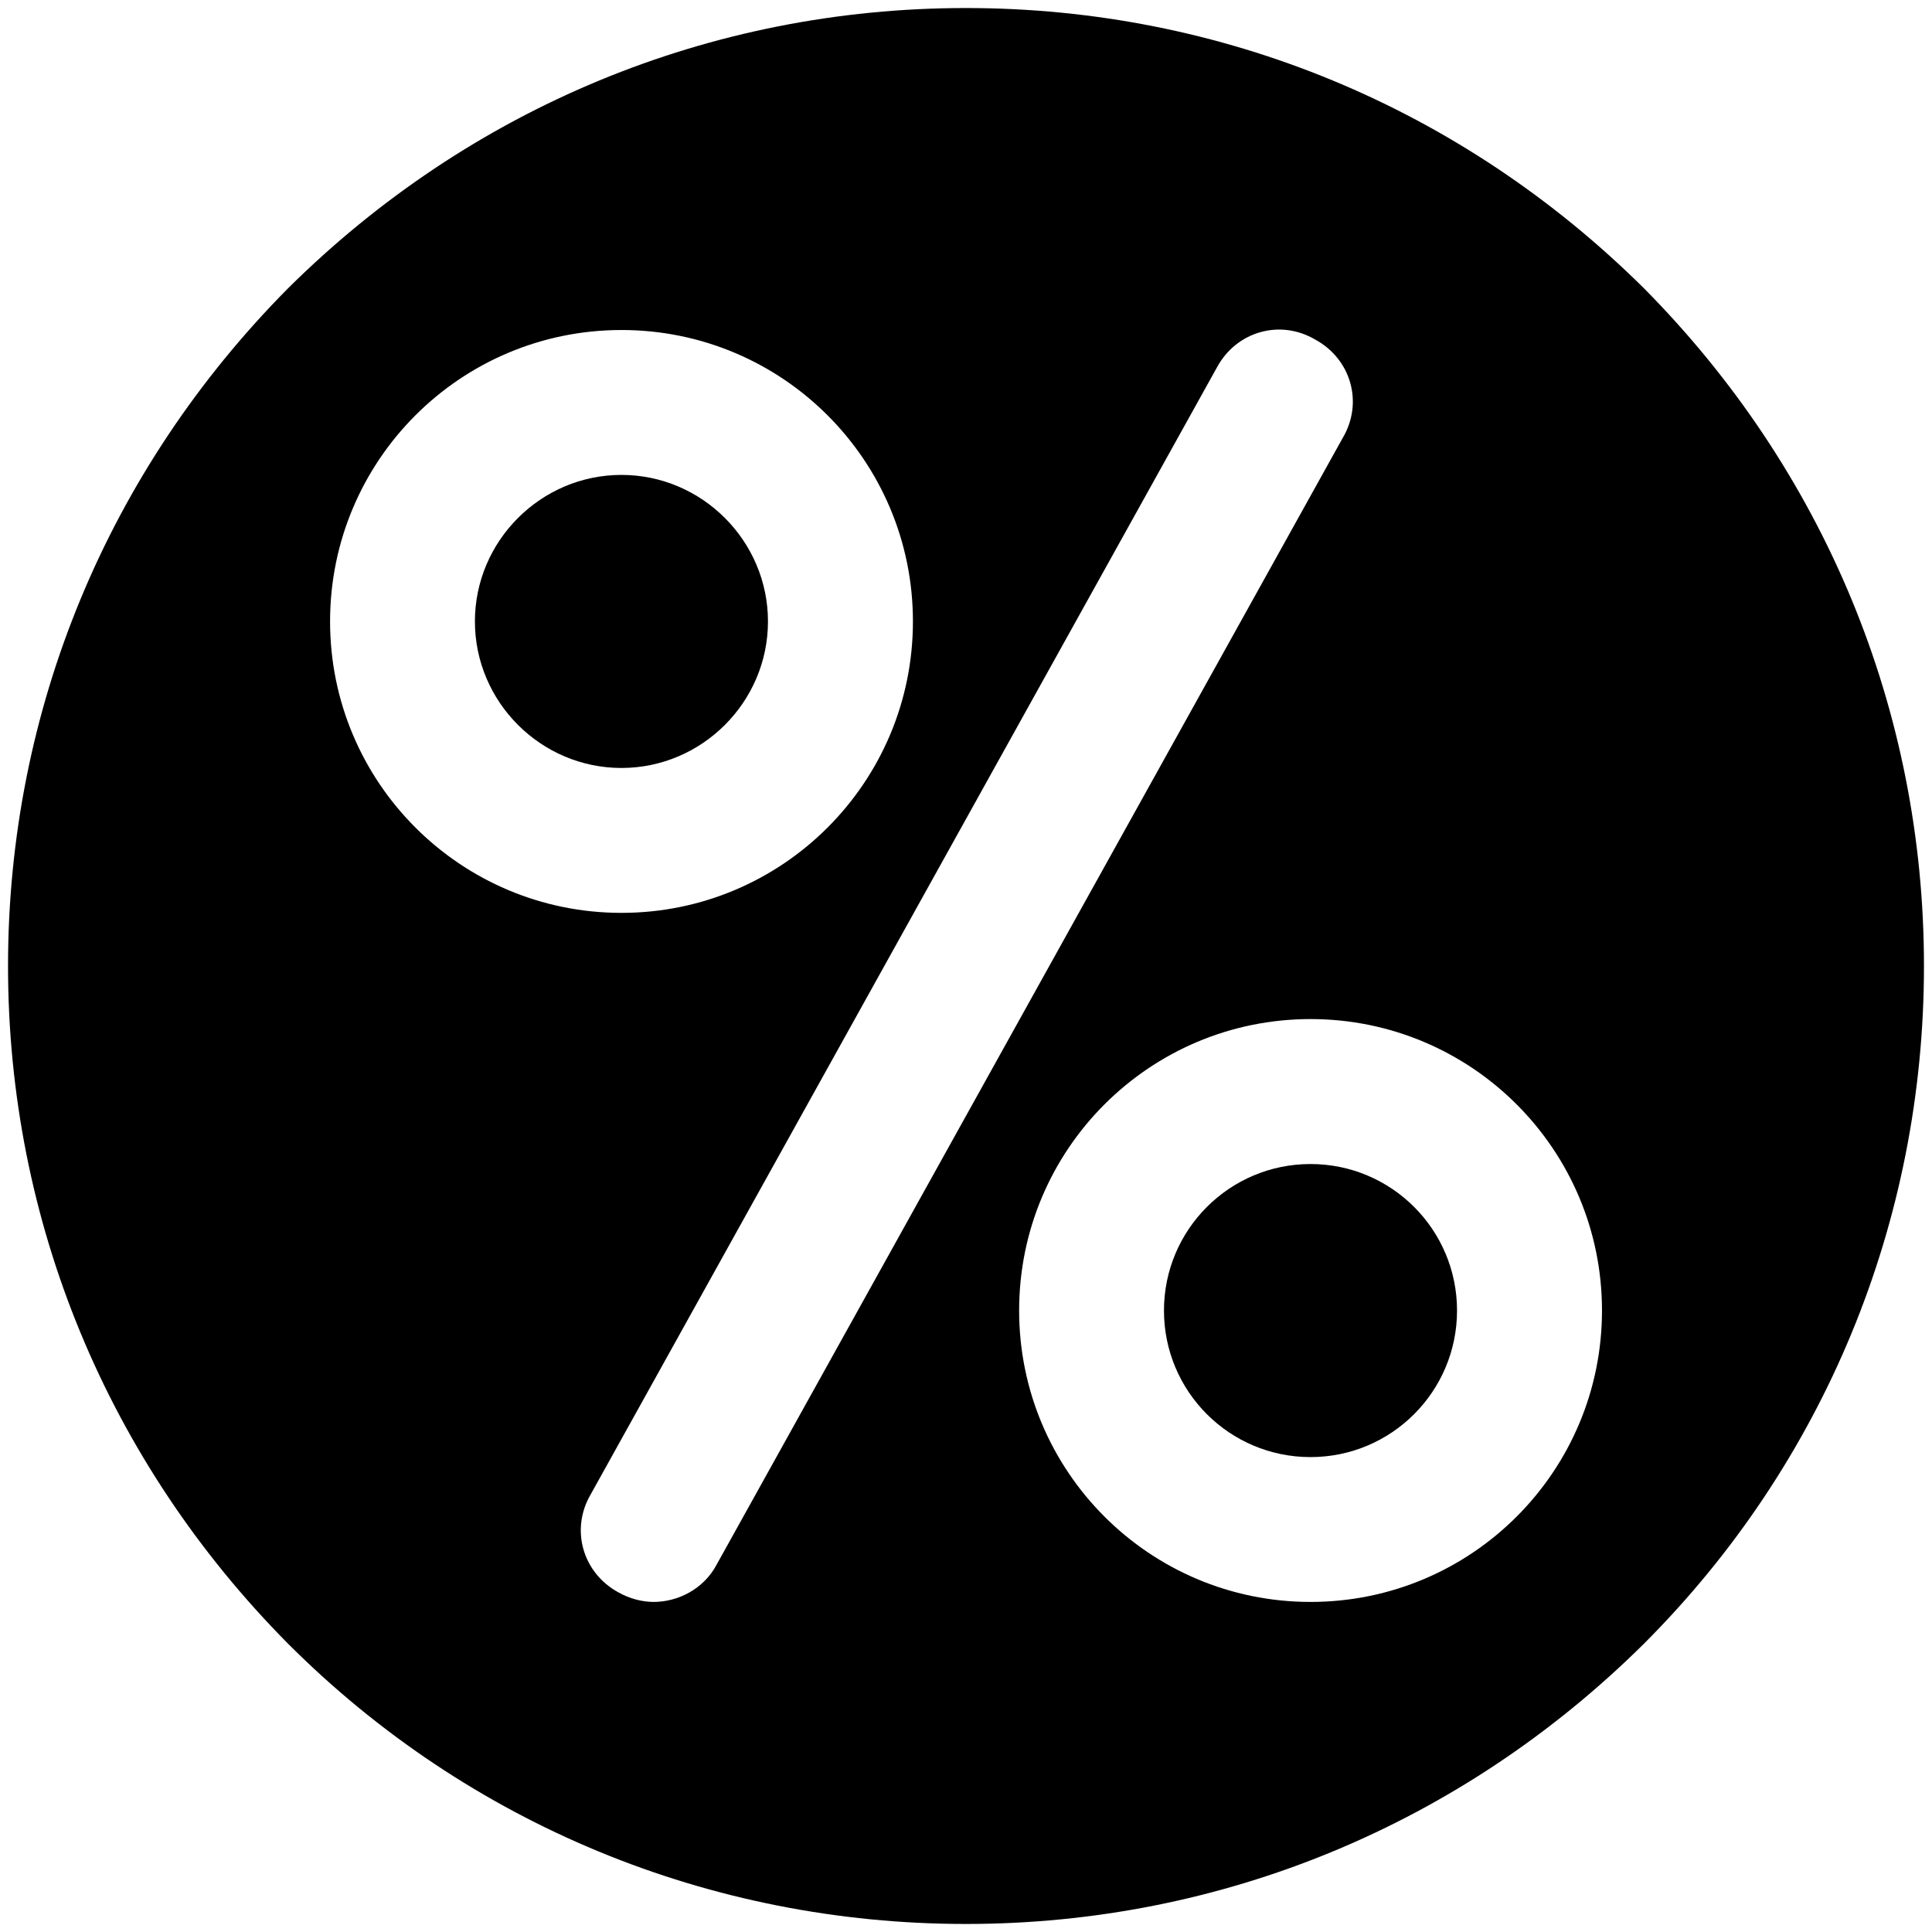 <?xml version="1.0" encoding="utf-8"?>
<!-- Generated by IcoMoon.io -->
<!DOCTYPE svg PUBLIC "-//W3C//DTD SVG 1.1//EN" "http://www.w3.org/Graphics/SVG/1.1/DTD/svg11.dtd">
<svg version="1.1" xmlns="http://www.w3.org/2000/svg" xmlns:xlink="http://www.w3.org/1999/xlink" width="32" height="32" viewBox="0 0 32 32">
<path d="M24.133 21.707c0 1.34-1.086 2.427-2.427 2.427s-2.427-1.086-2.427-2.427c0-1.34 1.086-2.427 2.427-2.427s2.427 1.086 2.427 2.427z"></path>
<path d="M12.72 10.293c0-1.333-1.093-2.427-2.427-2.427s-2.427 1.093-2.427 2.427 1.093 2.427 2.427 2.427 2.427-1.093 2.427-2.427z"></path>
<path d="M27.227 4.773c-3.013-2.987-6.987-4.64-11.227-4.64s-8.213 1.653-11.227 4.64c-2.987 3.013-4.64 6.987-4.64 11.227s1.653 8.213 4.64 11.227c2.987 2.987 6.987 4.64 11.227 4.64s8.213-1.653 11.227-4.64c2.987-2.987 4.64-6.987 4.64-11.227s-1.653-8.213-4.64-11.227zM5.467 10.293c0-2.667 2.16-4.827 4.827-4.827s4.827 2.16 4.827 4.827c0 2.667-2.16 4.827-4.827 4.827s-4.827-2.16-4.827-4.827zM11.867 25.92c-0.213 0.4-0.64 0.613-1.040 0.613-0.187 0-0.4-0.053-0.587-0.16-0.587-0.32-0.8-1.040-0.453-1.627l10.373-18.667c0.32-0.587 1.040-0.8 1.627-0.453 0.587 0.32 0.8 1.040 0.453 1.627l-10.373 18.667zM21.707 26.533c-2.667 0-4.827-2.16-4.827-4.827s2.16-4.827 4.827-4.827 4.827 2.16 4.827 4.827-2.16 4.827-4.827 4.827z"></path>
</svg>
